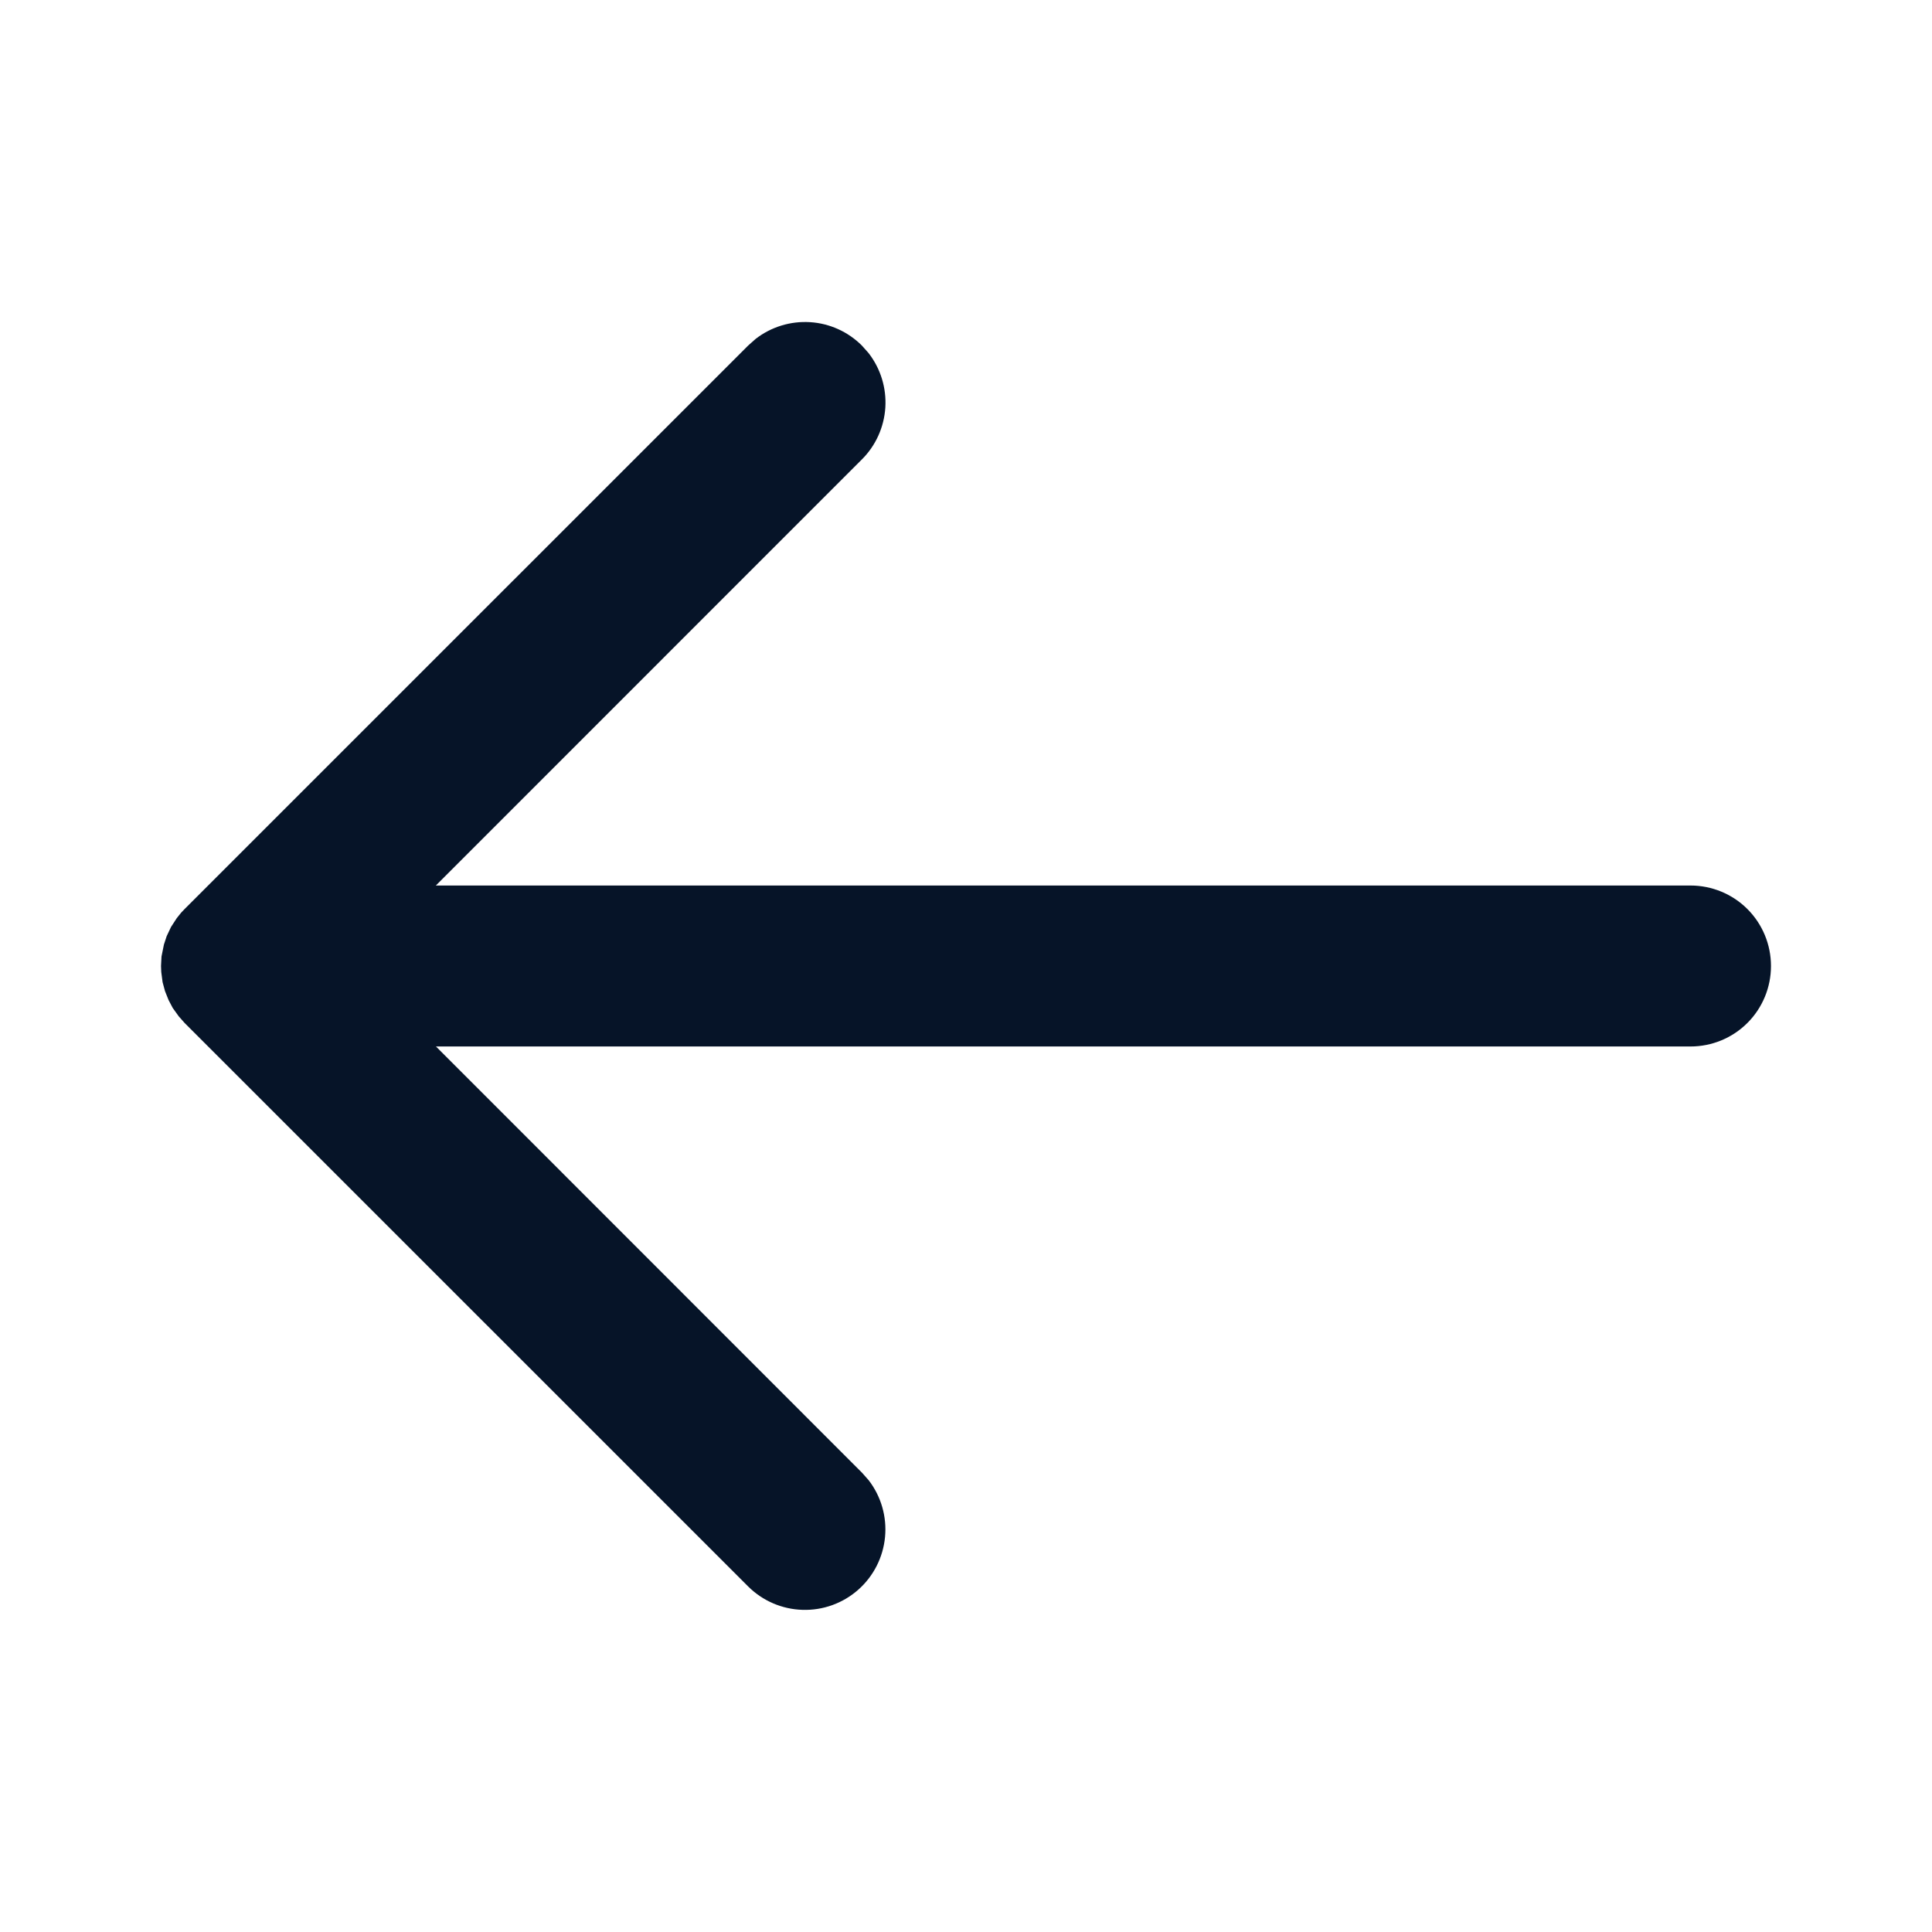 <svg width="32" height="32" viewBox="0 0 32 32" fill="none" xmlns="http://www.w3.org/2000/svg">
<path fill-rule="evenodd" clip-rule="evenodd" d="M14.387 5.849L14.276 5.724C14.046 5.494 13.741 5.356 13.417 5.336C13.093 5.316 12.773 5.414 12.516 5.613L12.391 5.724L3.057 15.057L3.001 15.116L2.928 15.207L2.833 15.353L2.761 15.505L2.715 15.645L2.675 15.843L2.667 16L2.671 16.1L2.693 16.268L2.733 16.416L2.792 16.564L2.861 16.695L2.96 16.833L3.057 16.943L12.391 26.276C12.631 26.515 12.953 26.654 13.291 26.664C13.63 26.675 13.96 26.556 14.214 26.332C14.468 26.108 14.627 25.795 14.659 25.458C14.691 25.121 14.594 24.784 14.387 24.516L14.276 24.391L7.221 17.333H28C28.354 17.333 28.693 17.193 28.943 16.943C29.193 16.693 29.333 16.354 29.333 16C29.333 15.646 29.193 15.307 28.943 15.057C28.693 14.807 28.354 14.667 28 14.667H7.219L14.276 7.609C14.506 7.38 14.643 7.074 14.664 6.75C14.684 6.426 14.586 6.106 14.387 5.849L14.276 5.724L14.387 5.849Z" fill="#061428"/>
</svg>
